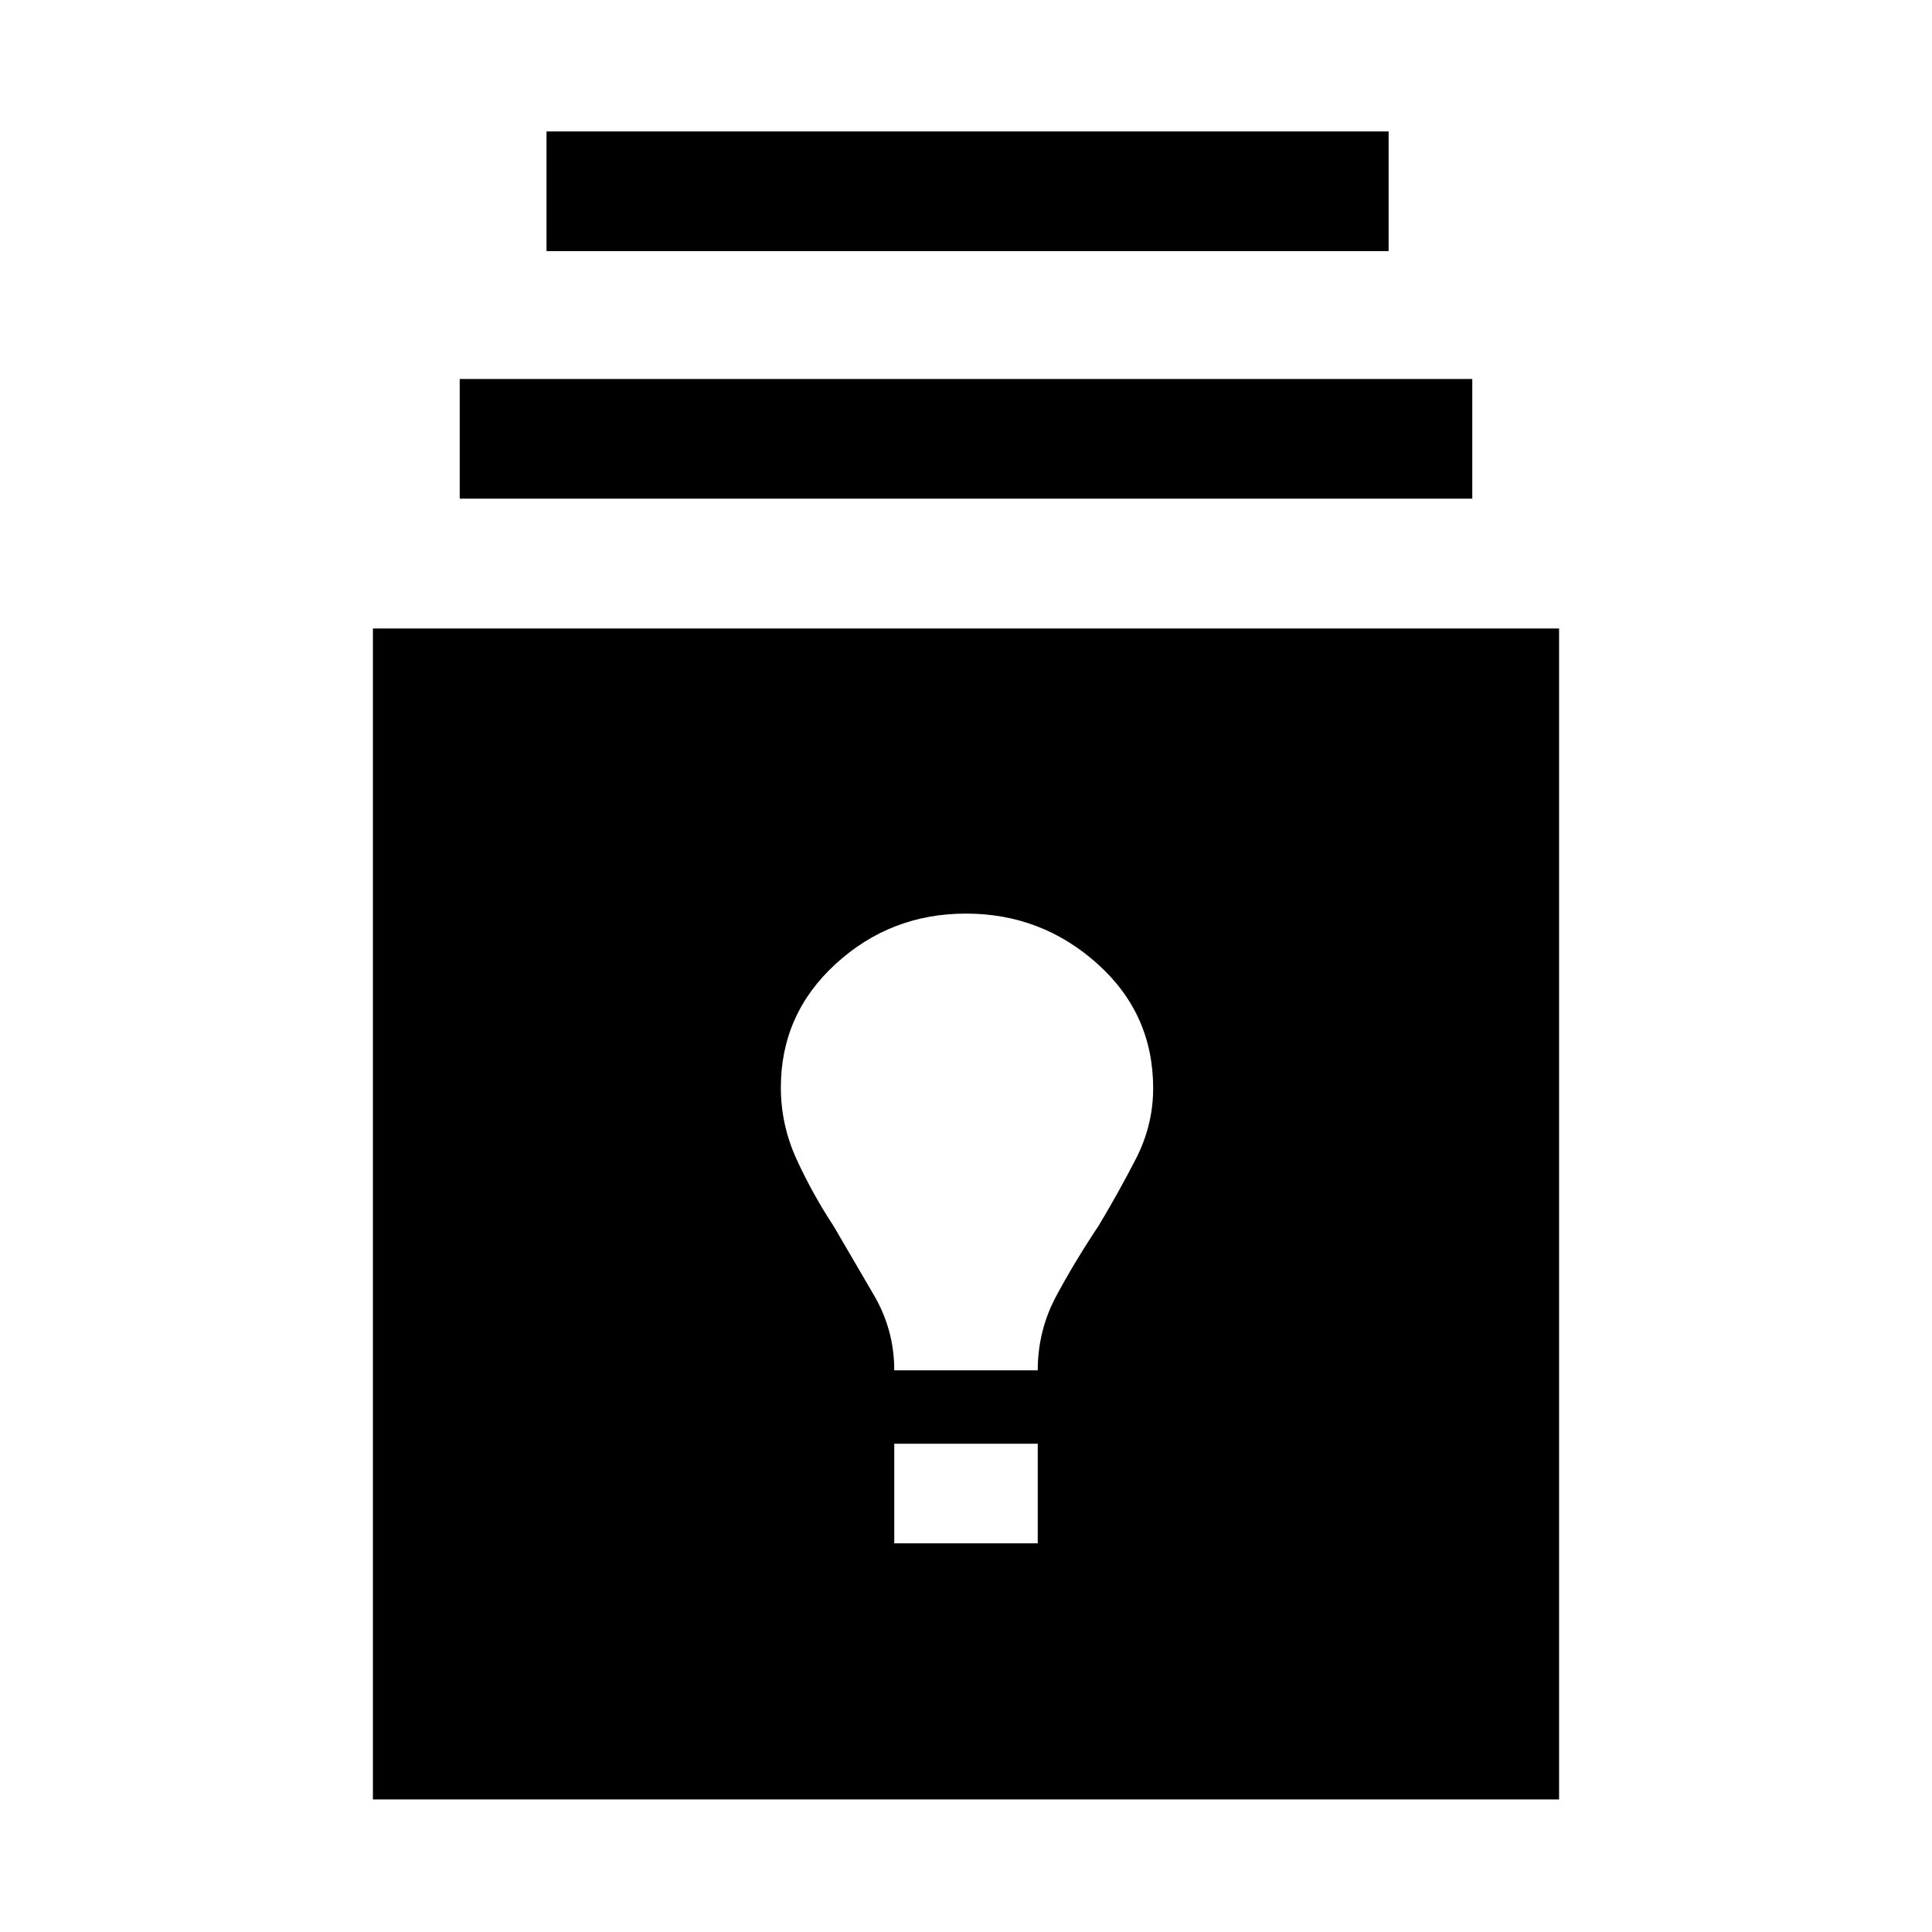 <svg xmlns="http://www.w3.org/2000/svg" width="48" height="48" viewBox="0 -960 960 960"><path d="M185.3-65.87V-647.7h589.4v581.83H185.3Zm259.05-127.26h71.3v-49.48h-71.3v49.48Zm0-85.96h71.3q0-19.87 9.32-37.16 9.32-17.29 20.86-34.58 9.87-16.43 18.52-33.21t8.65-35.23q0-37.03-27.78-61.9-27.79-24.87-65.22-24.87t-64.72 24.97Q388-456.1 388-419.61q0 18.62 7.87 35.77 7.87 17.14 18.3 33.01 9.87 17 20.03 34.3 10.15 17.3 10.15 37.44ZM228.43-712.22v-59.48h503.14v59.48H228.43Zm43.13-123v-59.48H690v59.48H271.56Z"/></svg>